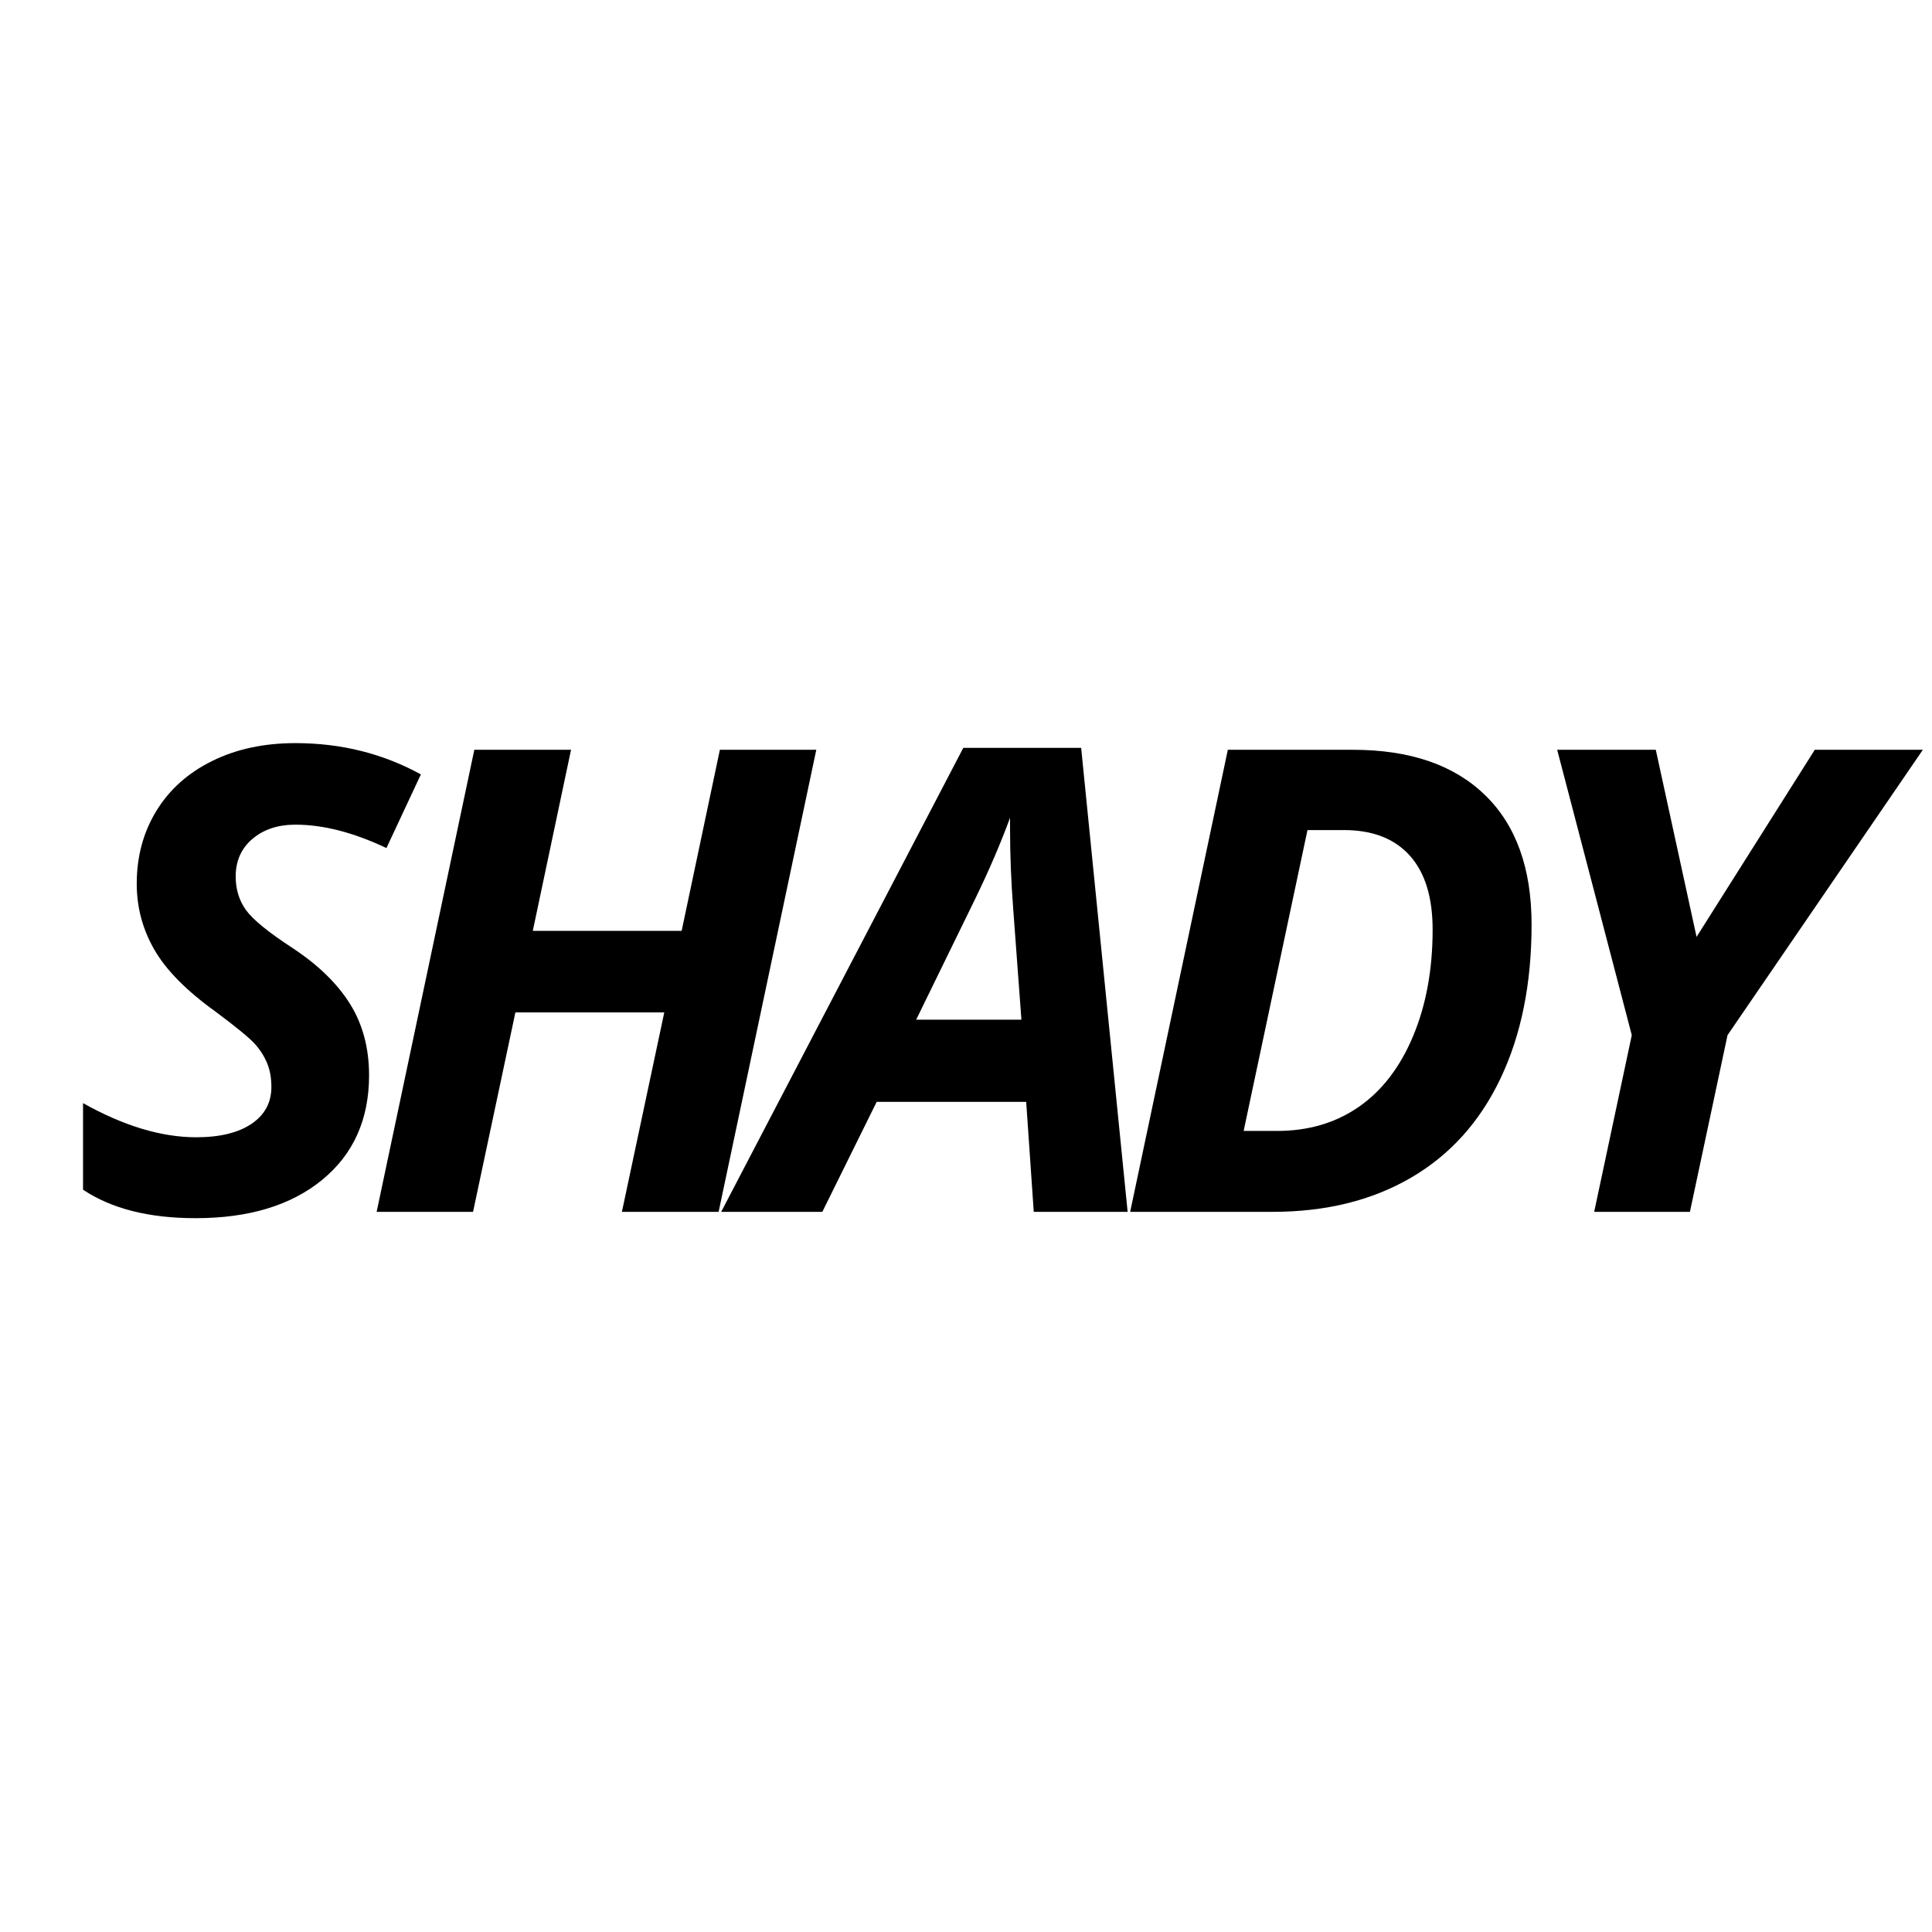 <svg xmlns="http://www.w3.org/2000/svg" xmlns:xlink="http://www.w3.org/1999/xlink" width="1080" zoomAndPan="magnify" viewBox="0 0 810 810" height="1080" preserveAspectRatio="xMidYMid meet" version="1.0"><defs><g/></defs><g fill="#000000" fill-opacity="1"><g transform="translate(29.374, 508.071)"><g><path d="M 125.359 -57.25 C 125.359 -38.781 118.816 -24.176 105.734 -13.438 C 92.66 -2.707 74.953 2.656 52.609 2.656 C 33.086 2.656 17.363 -1.32 5.438 -9.281 L 5.438 -45.578 C 22.477 -36.035 38.289 -31.266 52.875 -31.266 C 62.77 -31.266 70.5 -33.141 76.062 -36.891 C 81.625 -40.648 84.406 -45.801 84.406 -52.344 C 84.406 -56.133 83.805 -59.469 82.609 -62.344 C 81.422 -65.219 79.723 -67.891 77.516 -70.359 C 75.305 -72.836 69.828 -77.344 61.078 -83.875 C 48.891 -92.625 40.32 -101.281 35.375 -109.844 C 30.426 -118.414 27.953 -127.648 27.953 -137.547 C 27.953 -148.941 30.691 -159.117 36.172 -168.078 C 41.648 -177.047 49.445 -184.023 59.562 -189.016 C 69.676 -194.016 81.316 -196.516 94.484 -196.516 C 113.648 -196.516 131.18 -192.141 147.078 -183.391 L 132.641 -152.516 C 118.859 -159.055 106.141 -162.328 94.484 -162.328 C 87.148 -162.328 81.141 -160.336 76.453 -156.359 C 71.773 -152.379 69.438 -147.125 69.438 -140.594 C 69.438 -135.195 70.891 -130.488 73.797 -126.469 C 76.711 -122.457 83.254 -117.141 93.422 -110.516 C 104.109 -103.441 112.102 -95.645 117.406 -87.125 C 122.707 -78.602 125.359 -68.645 125.359 -57.25 Z M 125.359 -57.25 "/></g></g></g><g fill="#000000" fill-opacity="1"><g transform="translate(150.892, 508.071)"><g><path d="M 150.391 0 L 109.844 0 L 127.609 -83.609 L 65.188 -83.609 L 47.438 0 L 7.016 0 L 47.969 -193.719 L 88.516 -193.719 L 72.484 -117.797 L 134.891 -117.797 L 150.922 -193.719 L 191.344 -193.719 Z M 150.391 0 "/></g></g></g><g fill="#000000" fill-opacity="1"><g transform="translate(318.656, 508.071)"><g><path d="M 111.578 -46.109 L 48.891 -46.109 L 26.109 0 L -16.297 0 L 85.203 -194.516 L 134.625 -194.516 L 154.109 0 L 114.75 0 Z M 109.578 -80.562 L 106.141 -126.938 C 105.254 -138.508 104.812 -149.688 104.812 -160.469 L 104.812 -165.234 C 100.926 -154.629 96.113 -143.41 90.375 -131.578 L 65.453 -80.562 Z M 109.578 -80.562 "/></g></g></g><g fill="#000000" fill-opacity="1"><g transform="translate(466.809, 508.071)"><g><path d="M 175.312 -120.453 C 175.312 -95.711 170.977 -74.223 162.312 -55.984 C 153.656 -37.742 141.133 -23.852 124.75 -14.312 C 108.363 -4.77 89.039 0 66.781 0 L 7.016 0 L 47.969 -193.719 L 100.438 -193.719 C 124.289 -193.719 142.734 -187.398 155.766 -174.766 C 168.797 -162.141 175.312 -144.035 175.312 -120.453 Z M 68.641 -33.922 C 81.711 -33.922 93.109 -37.273 102.828 -43.984 C 112.547 -50.703 120.141 -60.578 125.609 -73.609 C 131.086 -86.641 133.828 -101.547 133.828 -118.328 C 133.828 -131.93 130.625 -142.285 124.219 -149.391 C 117.82 -156.504 108.613 -160.062 96.594 -160.062 L 81.359 -160.062 L 54.594 -33.922 Z M 68.641 -33.922 "/></g></g></g><g fill="#000000" fill-opacity="1"><g transform="translate(628.213, 508.071)"><g><path d="M 83.078 -115.281 L 132.641 -193.719 L 177.953 -193.719 L 96.062 -74.078 L 80.297 0 L 40.156 0 L 55.922 -74.078 L 24.641 -193.719 L 65.984 -193.719 Z M 83.078 -115.281 "/></g></g></g></svg>
